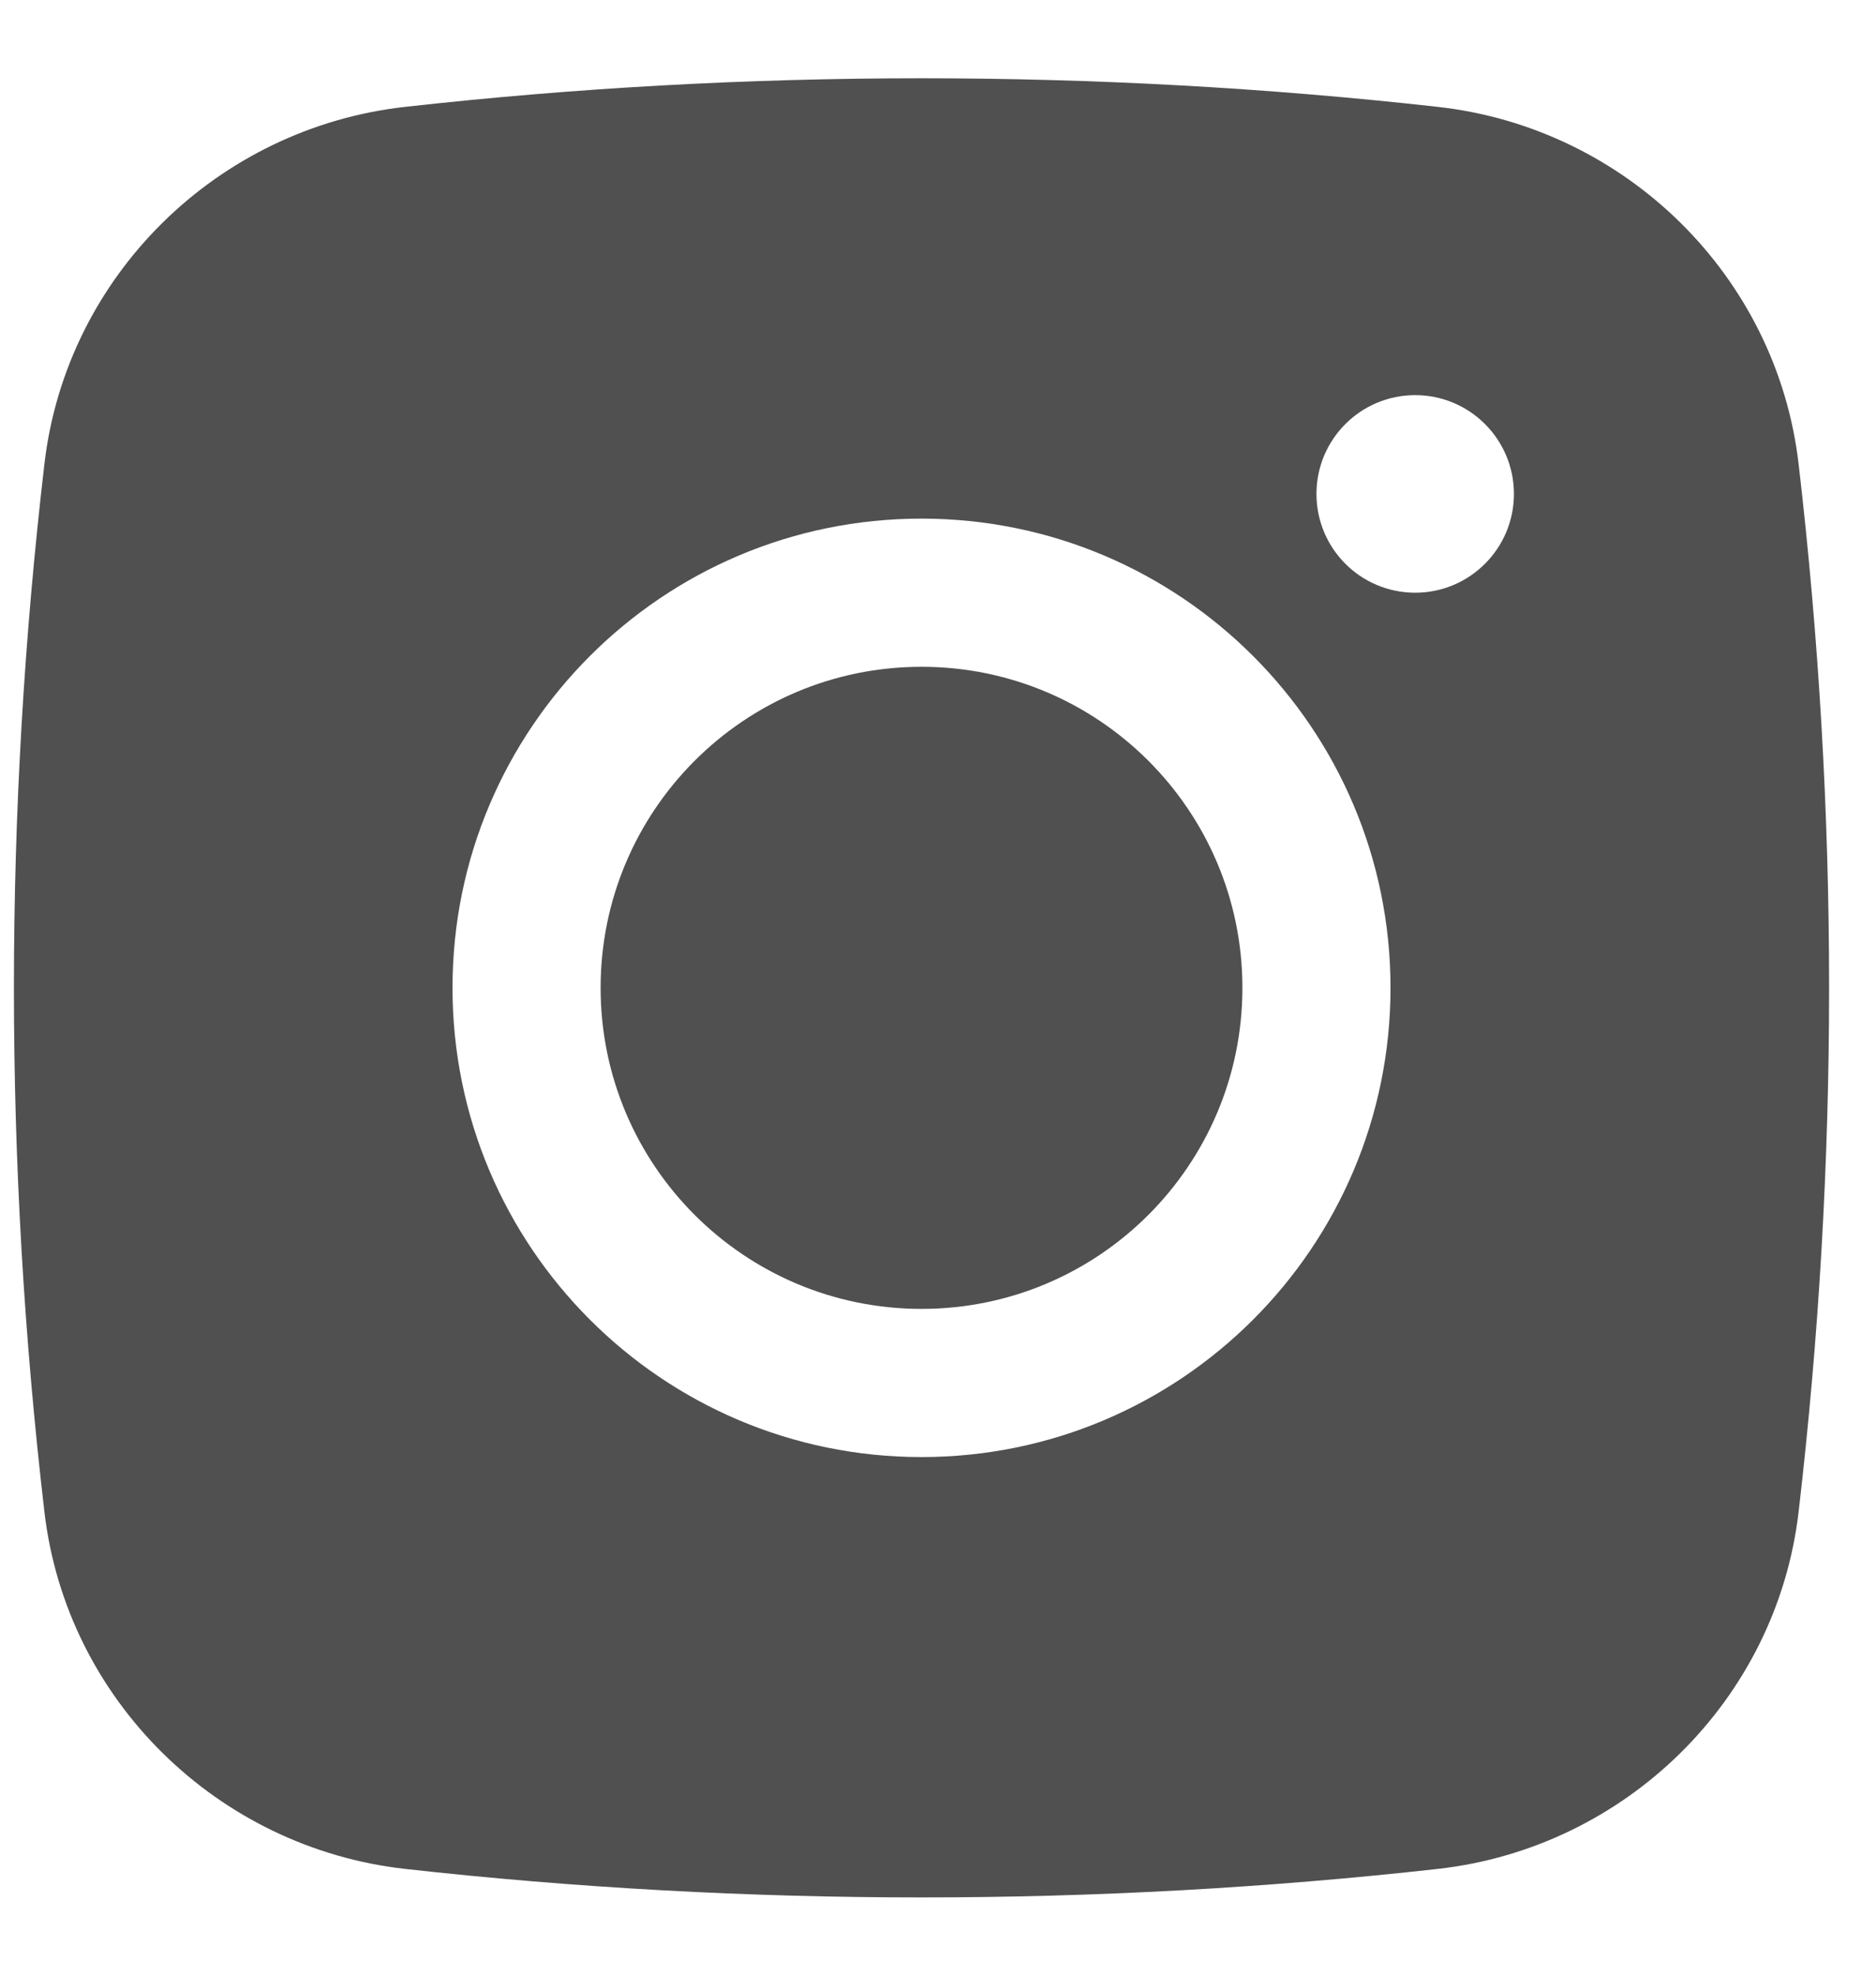 <svg width="19" height="20" viewBox="0 0 19 20" fill="none" xmlns="http://www.w3.org/2000/svg">
<path d="M9.333 6.75C7.538 6.75 6.083 8.205 6.083 10C6.083 11.795 7.538 13.25 9.333 13.25C11.128 13.25 12.583 11.795 12.583 10C12.583 8.205 11.128 6.75 9.333 6.75Z" fill="#505050"/>
<path fill-rule="evenodd" clip-rule="evenodd" d="M4.102 1.082C7.55 0.696 11.115 0.696 14.563 1.082C16.462 1.294 17.993 2.789 18.216 4.695C18.628 8.22 18.628 11.781 18.216 15.306C17.993 17.211 16.462 18.706 14.563 18.919C11.115 19.304 7.55 19.304 4.102 18.919C2.204 18.706 0.673 17.211 0.45 15.306C0.038 11.781 0.038 8.22 0.45 4.695C0.673 2.789 2.204 1.294 4.102 1.082ZM14.333 4C13.78 4 13.333 4.448 13.333 5C13.333 5.552 13.78 6 14.333 6C14.885 6 15.333 5.552 15.333 5C15.333 4.448 14.885 4 14.333 4ZM4.583 10C4.583 7.377 6.709 5.25 9.333 5.25C11.956 5.25 14.083 7.377 14.083 10C14.083 12.623 11.956 14.75 9.333 14.75C6.709 14.75 4.583 12.623 4.583 10Z" fill="#505050"/>
</svg>
